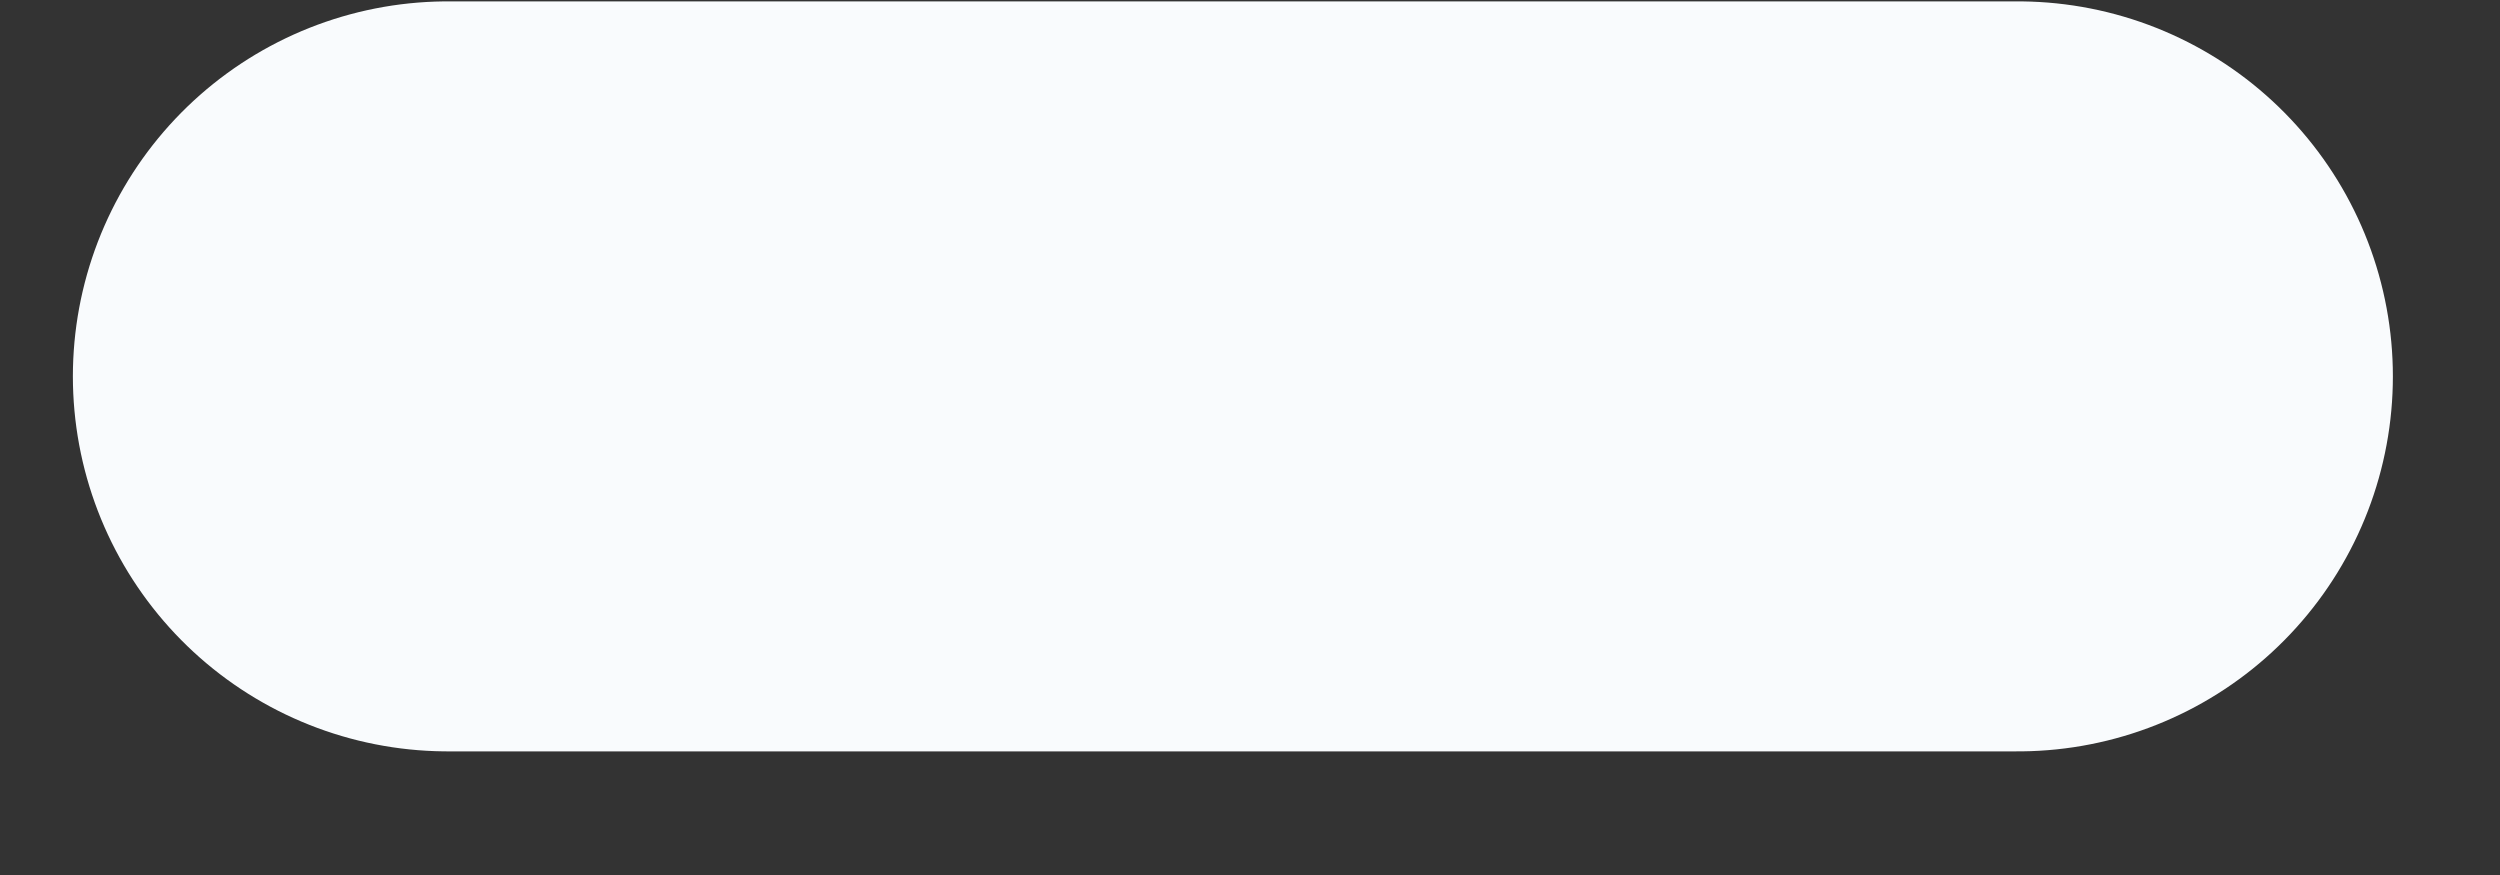 <?xml version="1.0" encoding="UTF-8" standalone="no"?><svg width='20' height='7' viewBox='0 0 20 7' fill='none' xmlns='http://www.w3.org/2000/svg'>
<rect x="0" y="0" width="20" height="7" fill="#333333" stroke="none"/>
<path d='M3.583 3.011H16.143' stroke='#F9FBFD' stroke-width='6' stroke-miterlimit='10' stroke-linecap='round'/>
</svg>

